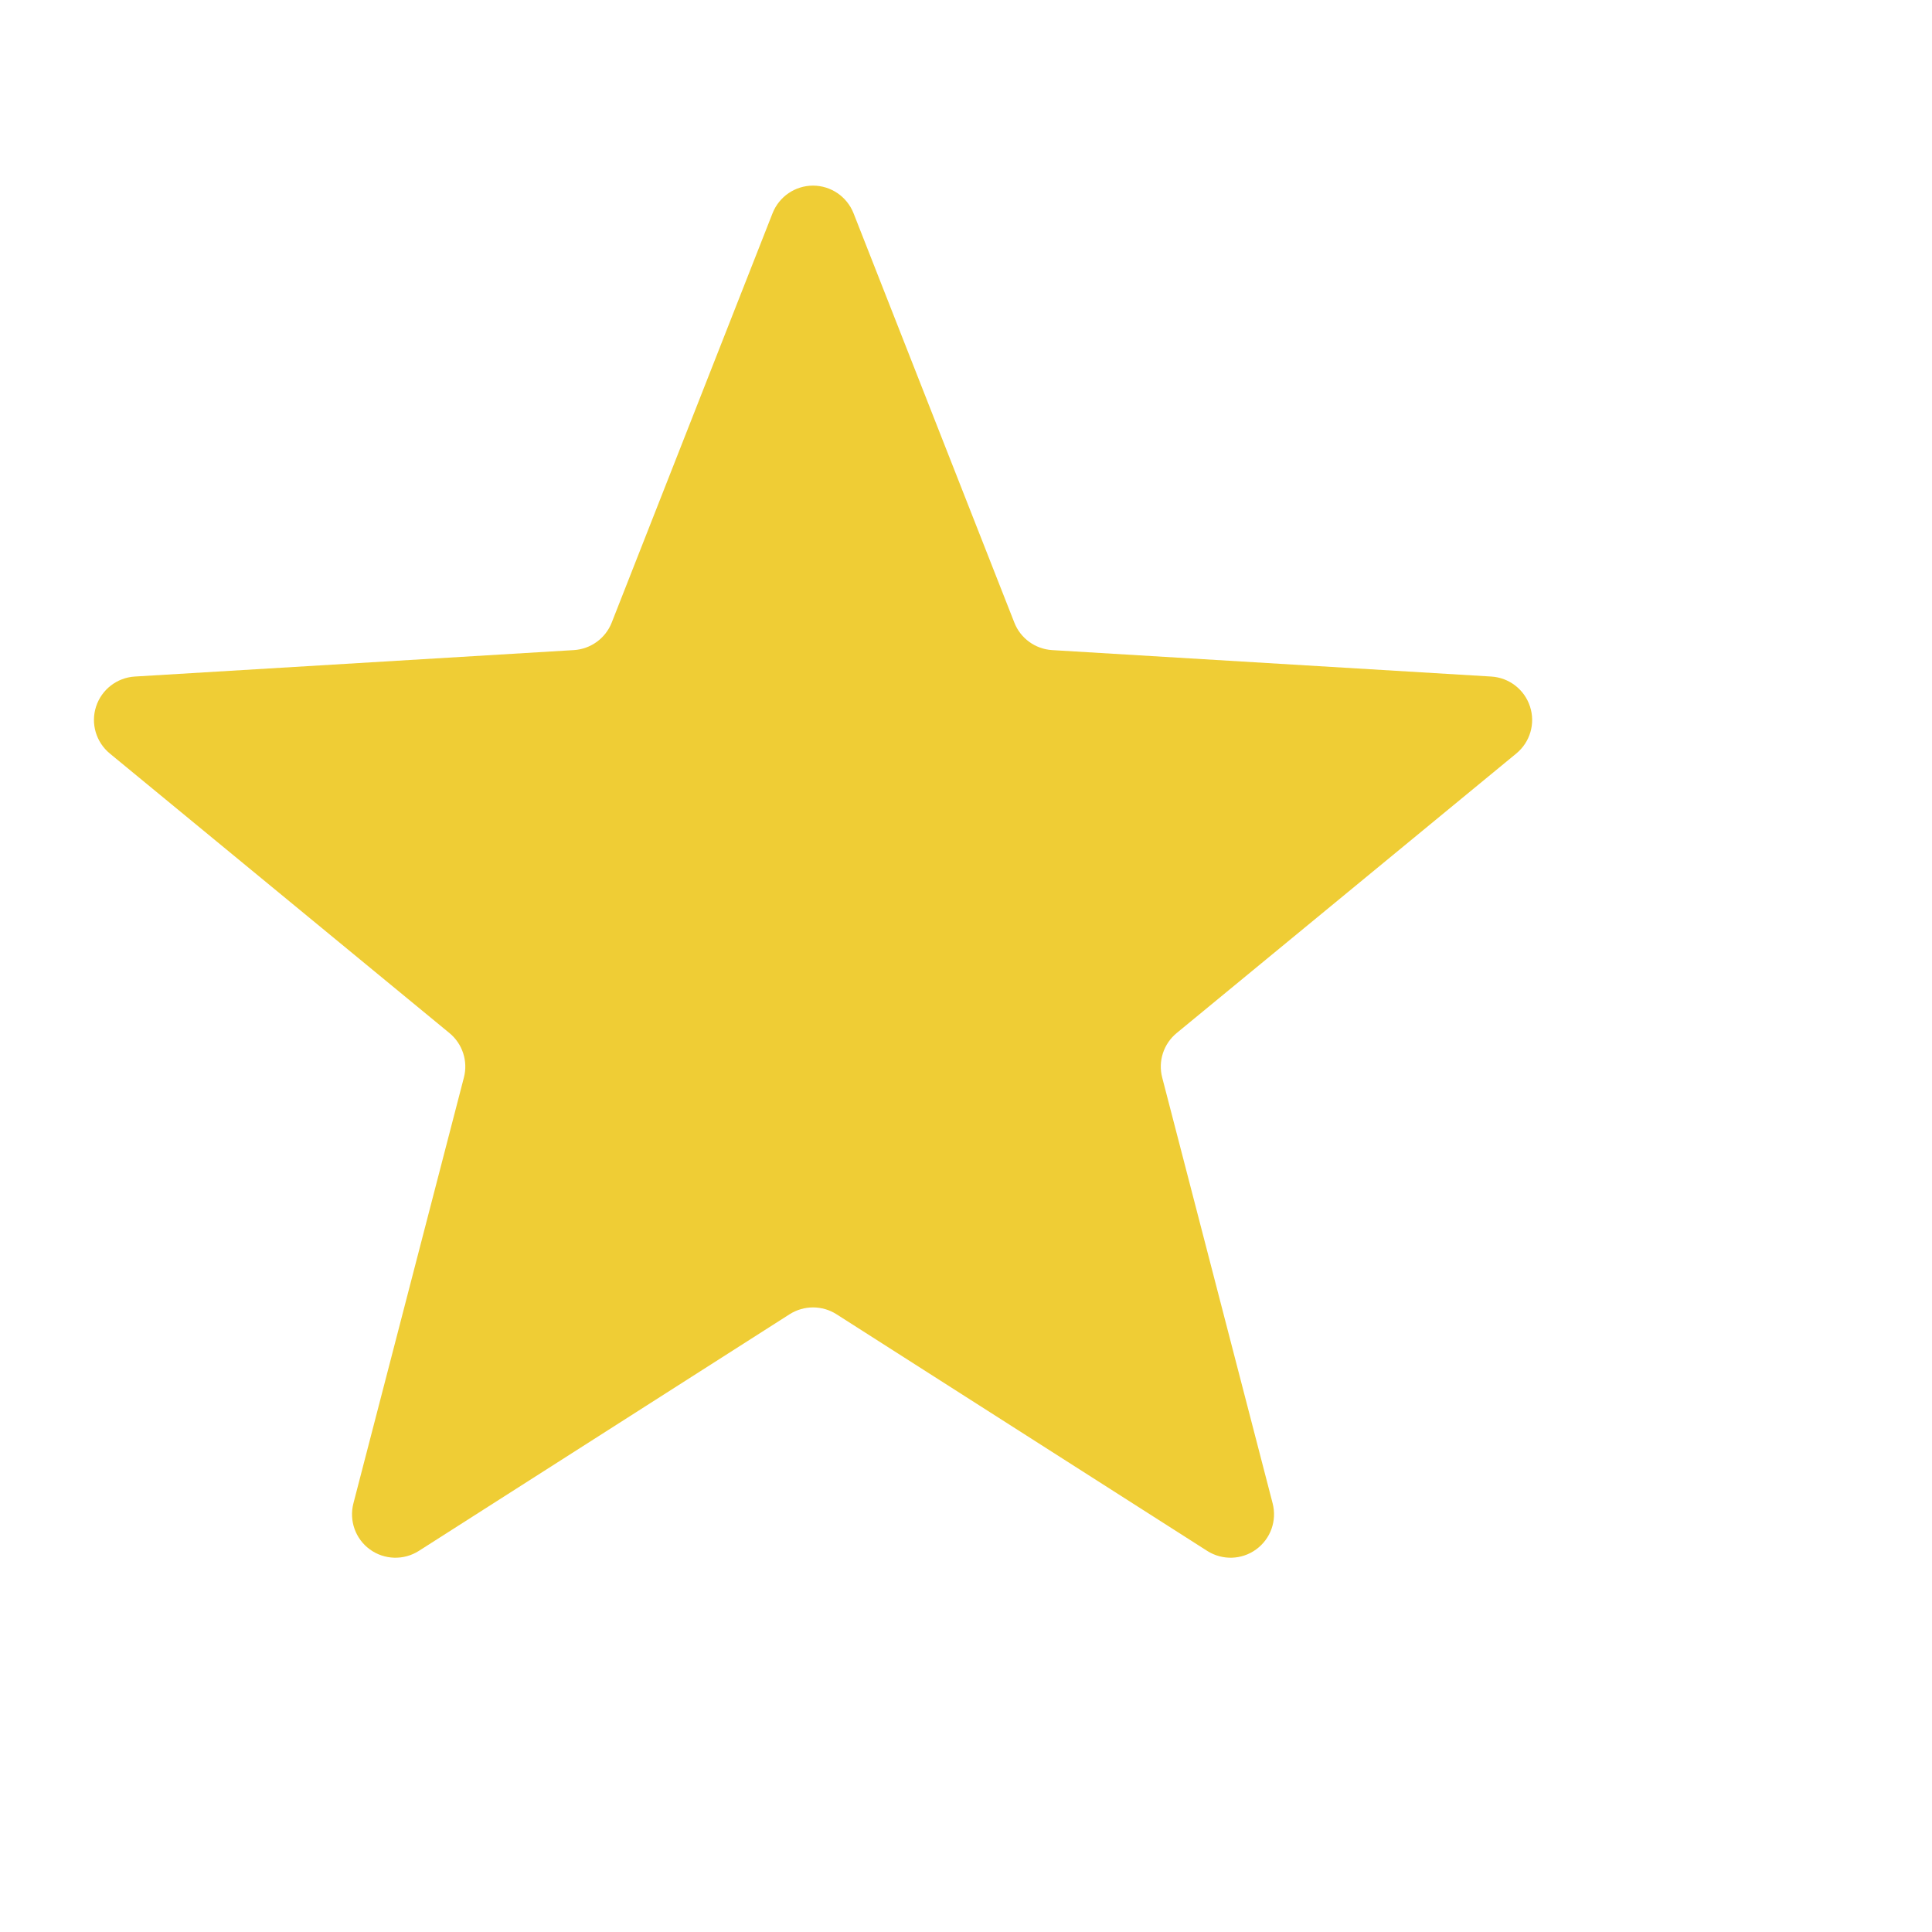 <?xml version="1.0" encoding="UTF-8" standalone="no"?>
<svg
   fill="#f0c700"
   width="800px"
   height="800px"
   viewBox="0 0 36 36"
   version="1.1"
   preserveAspectRatio="xMidYMid meet"
   id="svg99"
   sodipodi:docname="bookmarkicon2.svg"
   inkscape:version="1.3.2 (091e20e, 2023-11-25, custom)"
   xmlns:inkscape="http://www.inkscape.org/namespaces/inkscape"
   xmlns:sodipodi="http://sodipodi.sourceforge.net/DTD/sodipodi-0.dtd"
   xmlns="http://www.w3.org/2000/svg"
   xmlns:svg="http://www.w3.org/2000/svg"
   xmlns:rdf="http://www.w3.org/1999/02/22-rdf-syntax-ns#"
   xmlns:cc="http://creativecommons.org/ns#"
   xmlns:dc="http://purl.org/dc/elements/1.1/">
  <defs
     id="defs103" />
  <sodipodi:namedview
     pagecolor="#ffffff"
     bordercolor="#666666"
     borderopacity="1"
     objecttolerance="10"
     gridtolerance="10"
     guidetolerance="10"
     inkscape:pageopacity="0"
     inkscape:pageshadow="2"
     inkscape:window-width="2560"
     inkscape:window-height="1351"
     id="namedview101"
     showgrid="false"
     inkscape:zoom="0.51839766"
     inkscape:cx="195.79564"
     inkscape:cy="529.51628"
     inkscape:window-x="-9"
     inkscape:window-y="-9"
     inkscape:window-maximized="1"
     inkscape:current-layer="layer3"
     inkscape:document-rotation="0"
     inkscape:showpageshadow="2"
     inkscape:pagecheckerboard="0"
     inkscape:deskcolor="#d1d1d1" />
  <g
     id="SVGRepo_bgCarrier"
     stroke-width="0" />
  <g
     id="SVGRepo_tracerCarrier"
     stroke-linecap="round"
     stroke-linejoin="round" />
  <g
     id="SVGRepo_iconCarrier"
     style="display:none"
     inkscape:label="#SVGRepo_iconCarrier">
    <title
       id="title92">bookmark-solid</title>
    <rect
       x="0"
       y="0"
       width="36"
       height="36"
       fill-opacity="0"
       id="rect96" />
    <g
       style="fill:#000000"
       id="g1736"
       transform="matrix(0.054,0,0,0.054,-36.103,-4.04)">
      <g
         id="SVGRepo_bgCarrier-5"
         stroke-width="0" />
      <g
         id="SVGRepo_tracerCarrier-1"
         stroke-linecap="round"
         stroke-linejoin="round" />
    </g>
    <g
       inkscape:groupmode="layer"
       id="layer2"
       inkscape:label="Layer 1"
       style="display:inline">
      <g
         id="g1739"
         style="display:inline"
         transform="translate(0.472,0.2)">
        <path
           class="clr-i-solid clr-i-solid-path-1"
           d="m 29.196,2.174 h -16 c -1.105,0 -2,0.895 -2,2 V 32.104 c -0.001,1.787 2.162,2.678 3.42,1.41 l 6.54,-6.52 6.63,6.6 c 1.262,1.255 3.411,0.36 3.41,-1.42 V 4.174 c 0,-1.105 -0.895,-2 -2,-2 z"
           id="path94"
           sodipodi:nodetypes="ssscccccss"
           style="stroke-width:1;stroke-miterlimit:4;stroke-dasharray:none" />
      </g>
    </g>
  </g>
  <g
     inkscape:groupmode="layer"
     id="layer3"
     inkscape:label="Layer 2"
     style="display:inline">
    <g
       id="SVGRepo_iconCarrier-7"
       transform="matrix(0.053,0,0,0.053,-40.538,-4.52)"
       style="fill:#000000">
      <style
         type="text/css"
         id="style1098"> .st0{fill:#efcd35;} </style>
      <g
         id="g1102">
        <path
           id="path1140"
           style="fill:#efcd35;fill-opacity:1;stroke:#000000;stroke-width:0;stroke-linecap:butt;stroke-linejoin:miter;stroke-miterlimit:4;stroke-dasharray:none;stroke-opacity:1"
           d="m 1050.716,150.544 c -6.28,0 -11.912,3.842 -14.227,9.684 l -56.56,143.95 c -2.174,5.525 -7.368,9.294 -13.298,9.663 l -154.387,9.3 c -6.247,0.386 -11.648,4.559 -13.596,10.542 -1.948,5.966 -0.019,12.509 4.823,16.51 l 119.422,98.297 c 4.577,3.772 6.58,9.878 5.07,15.632 l -38.841,149.704 c -1.579,6.09 0.717,12.511 5.787,16.195 5.087,3.701 11.928,3.892 17.21,0.524 L 1042.487,547.333 c 5.018,-3.191 11.439,-3.191 16.457,0 l 130.354,83.213 c 5.299,3.368 12.122,3.177 17.192,-0.524 5.087,-3.687 7.385,-10.107 5.808,-16.195 l -38.826,-149.704 c -1.508,-5.756 0.492,-11.862 5.07,-15.632 l 119.422,-98.297 c 4.859,-4.001 6.77,-10.545 4.82,-16.51 -1.946,-5.983 -7.331,-10.156 -13.614,-10.542 l -154.387,-9.3 c -5.947,-0.367 -11.138,-4.138 -13.295,-9.663 l -56.545,-143.95 c -2.315,-5.828 -7.947,-9.684 -14.227,-9.684 z" />
      </g>
    </g>
  </g>
</svg>
